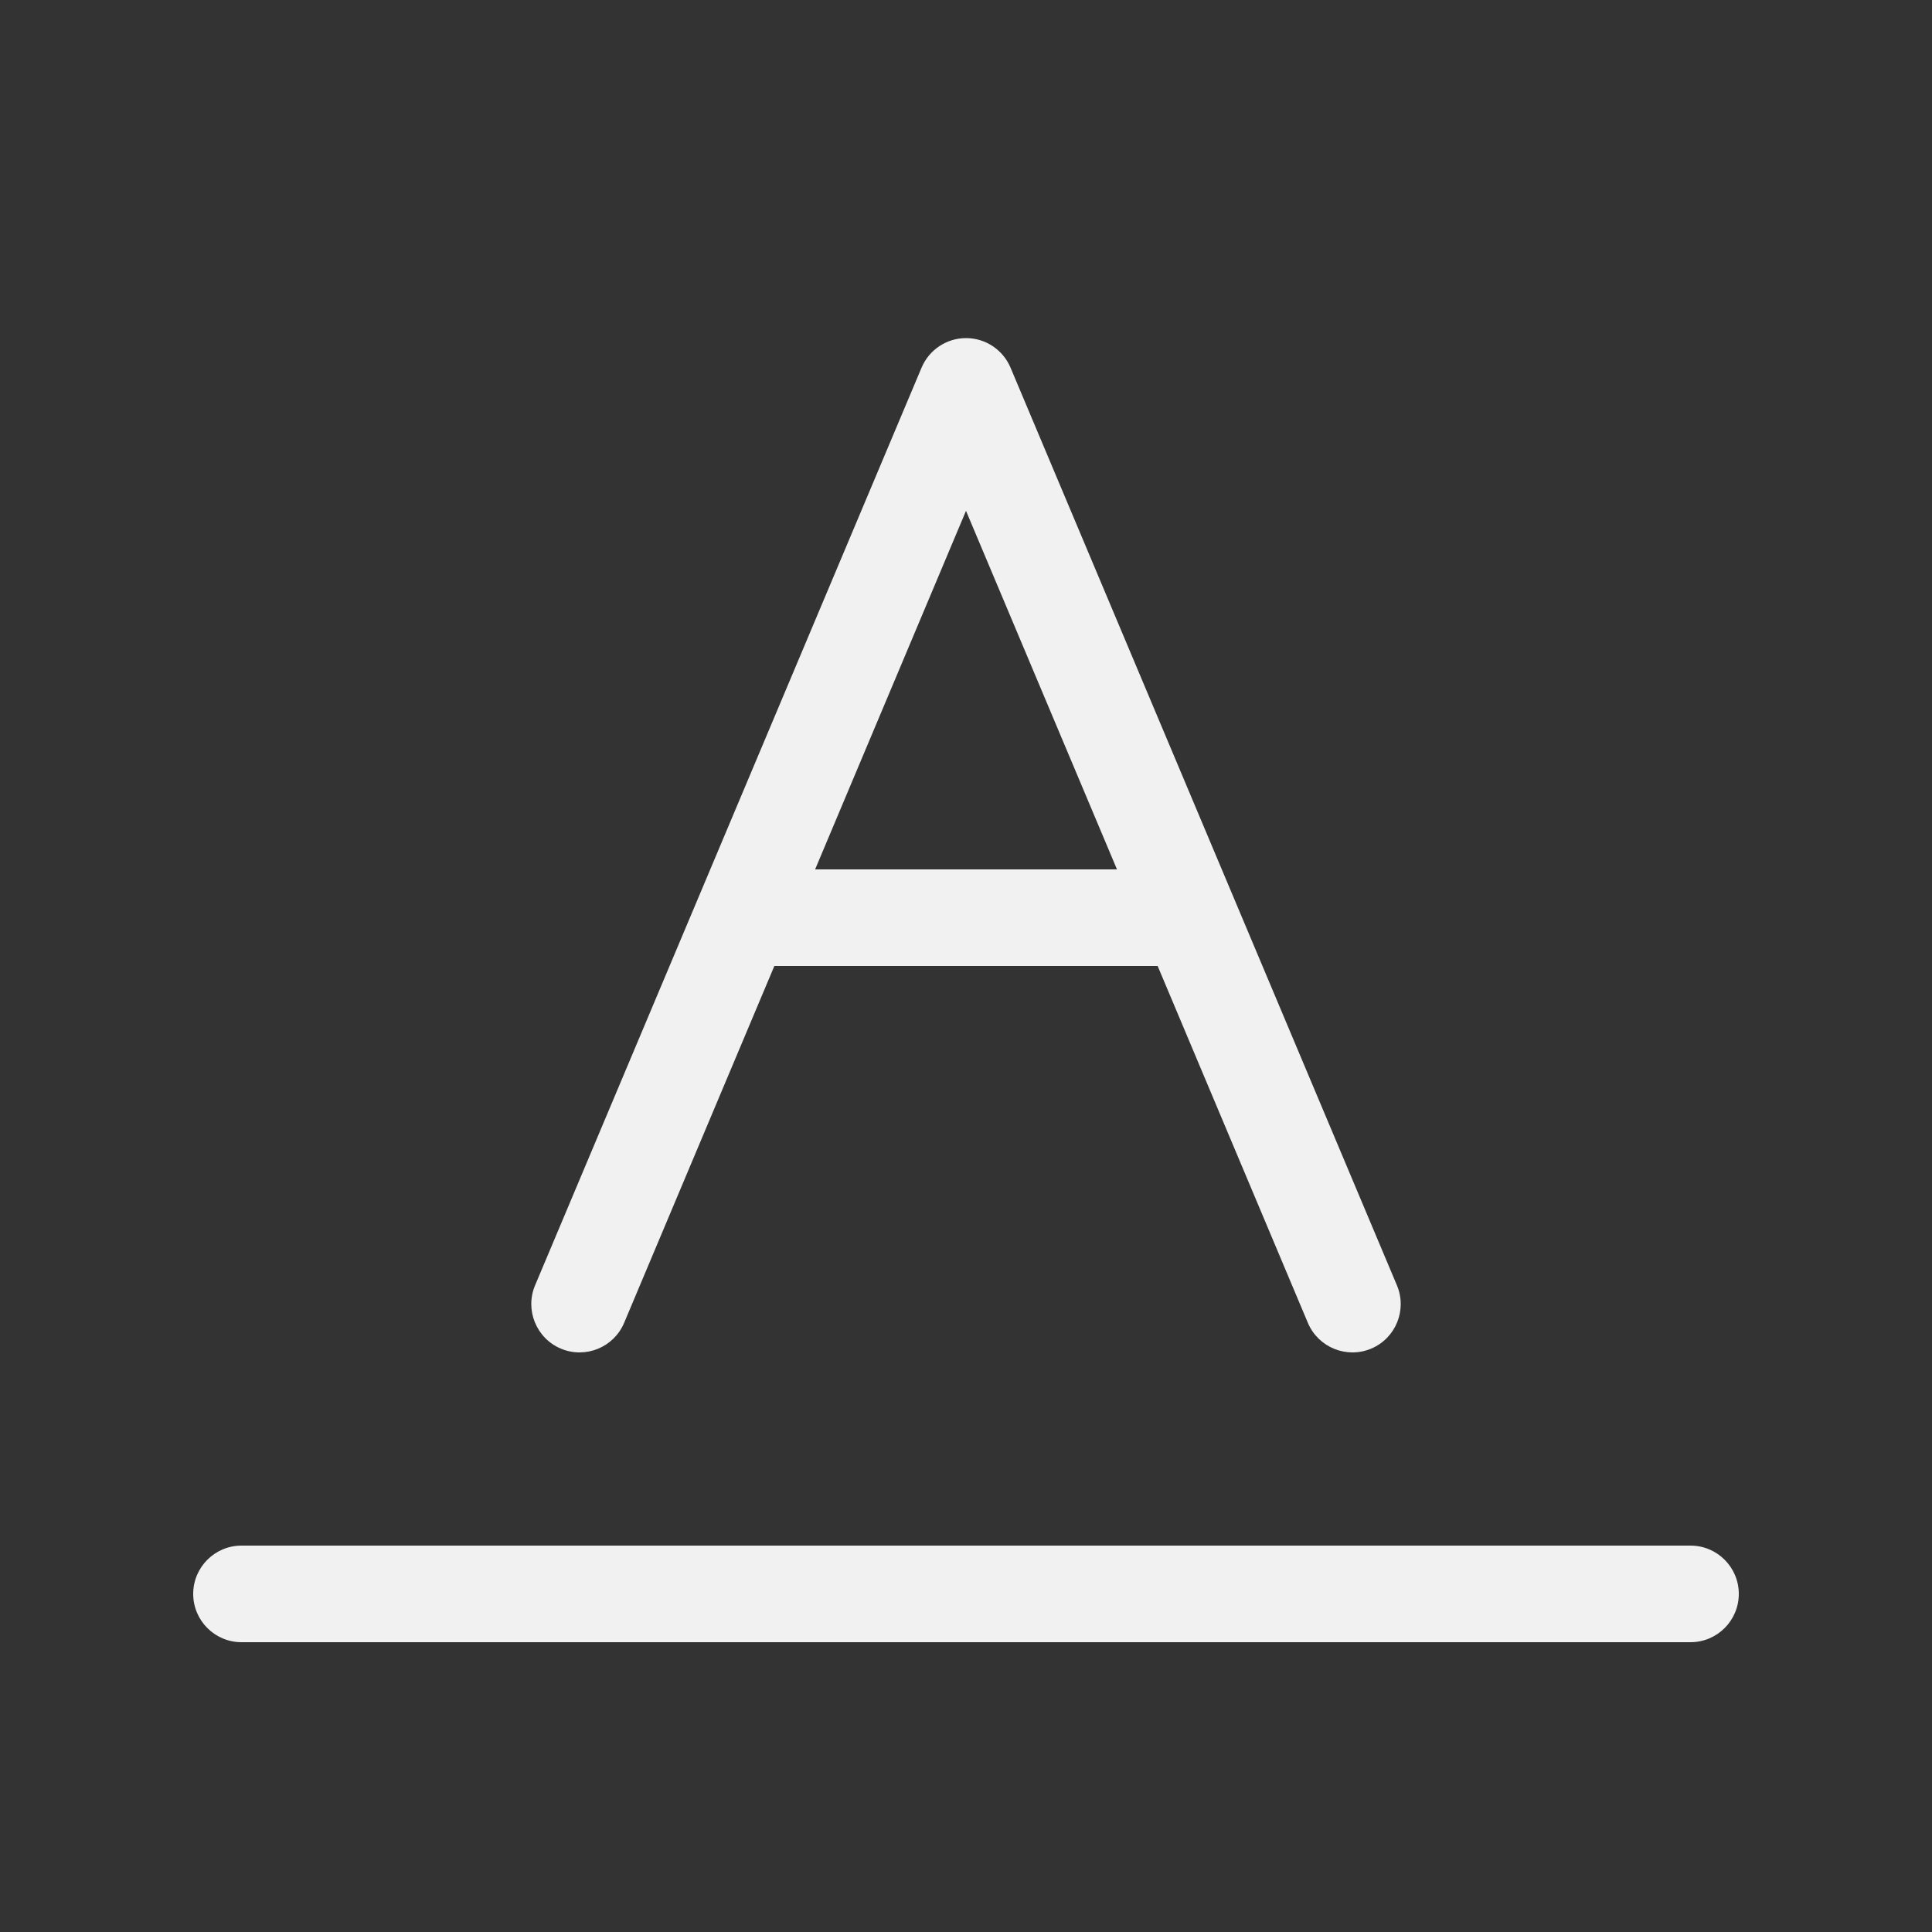 <svg width="20" height="20" viewBox="0 0 20 20" fill="none" xmlns="http://www.w3.org/2000/svg">
<rect x="0" y="0" width="20" height="20" fill="#333333" stroke="none"/>
<path d="M10.461 3.806C10.383 3.621 10.202 3.5 10.001 3.5C9.799 3.5 9.618 3.621 9.54 3.806L5.539 13.306C5.432 13.56 5.552 13.854 5.806 13.961C6.061 14.068 6.354 13.948 6.461 13.694L8.016 10H11.984L13.539 13.694C13.646 13.948 13.94 14.068 14.194 13.961C14.449 13.854 14.568 13.56 14.461 13.306L10.461 3.806ZM11.563 9H8.438L10 5.288L11.563 9Z" fill="#F1F1F1"/>
<path d="M2.5 16C2.224 16 2 16.224 2 16.5C2 16.776 2.224 17 2.5 17H17.5C17.776 17 18 16.776 18 16.5C18 16.224 17.776 16 17.5 16H2.5Z" fill="#F1F1F1"/>
</svg>
